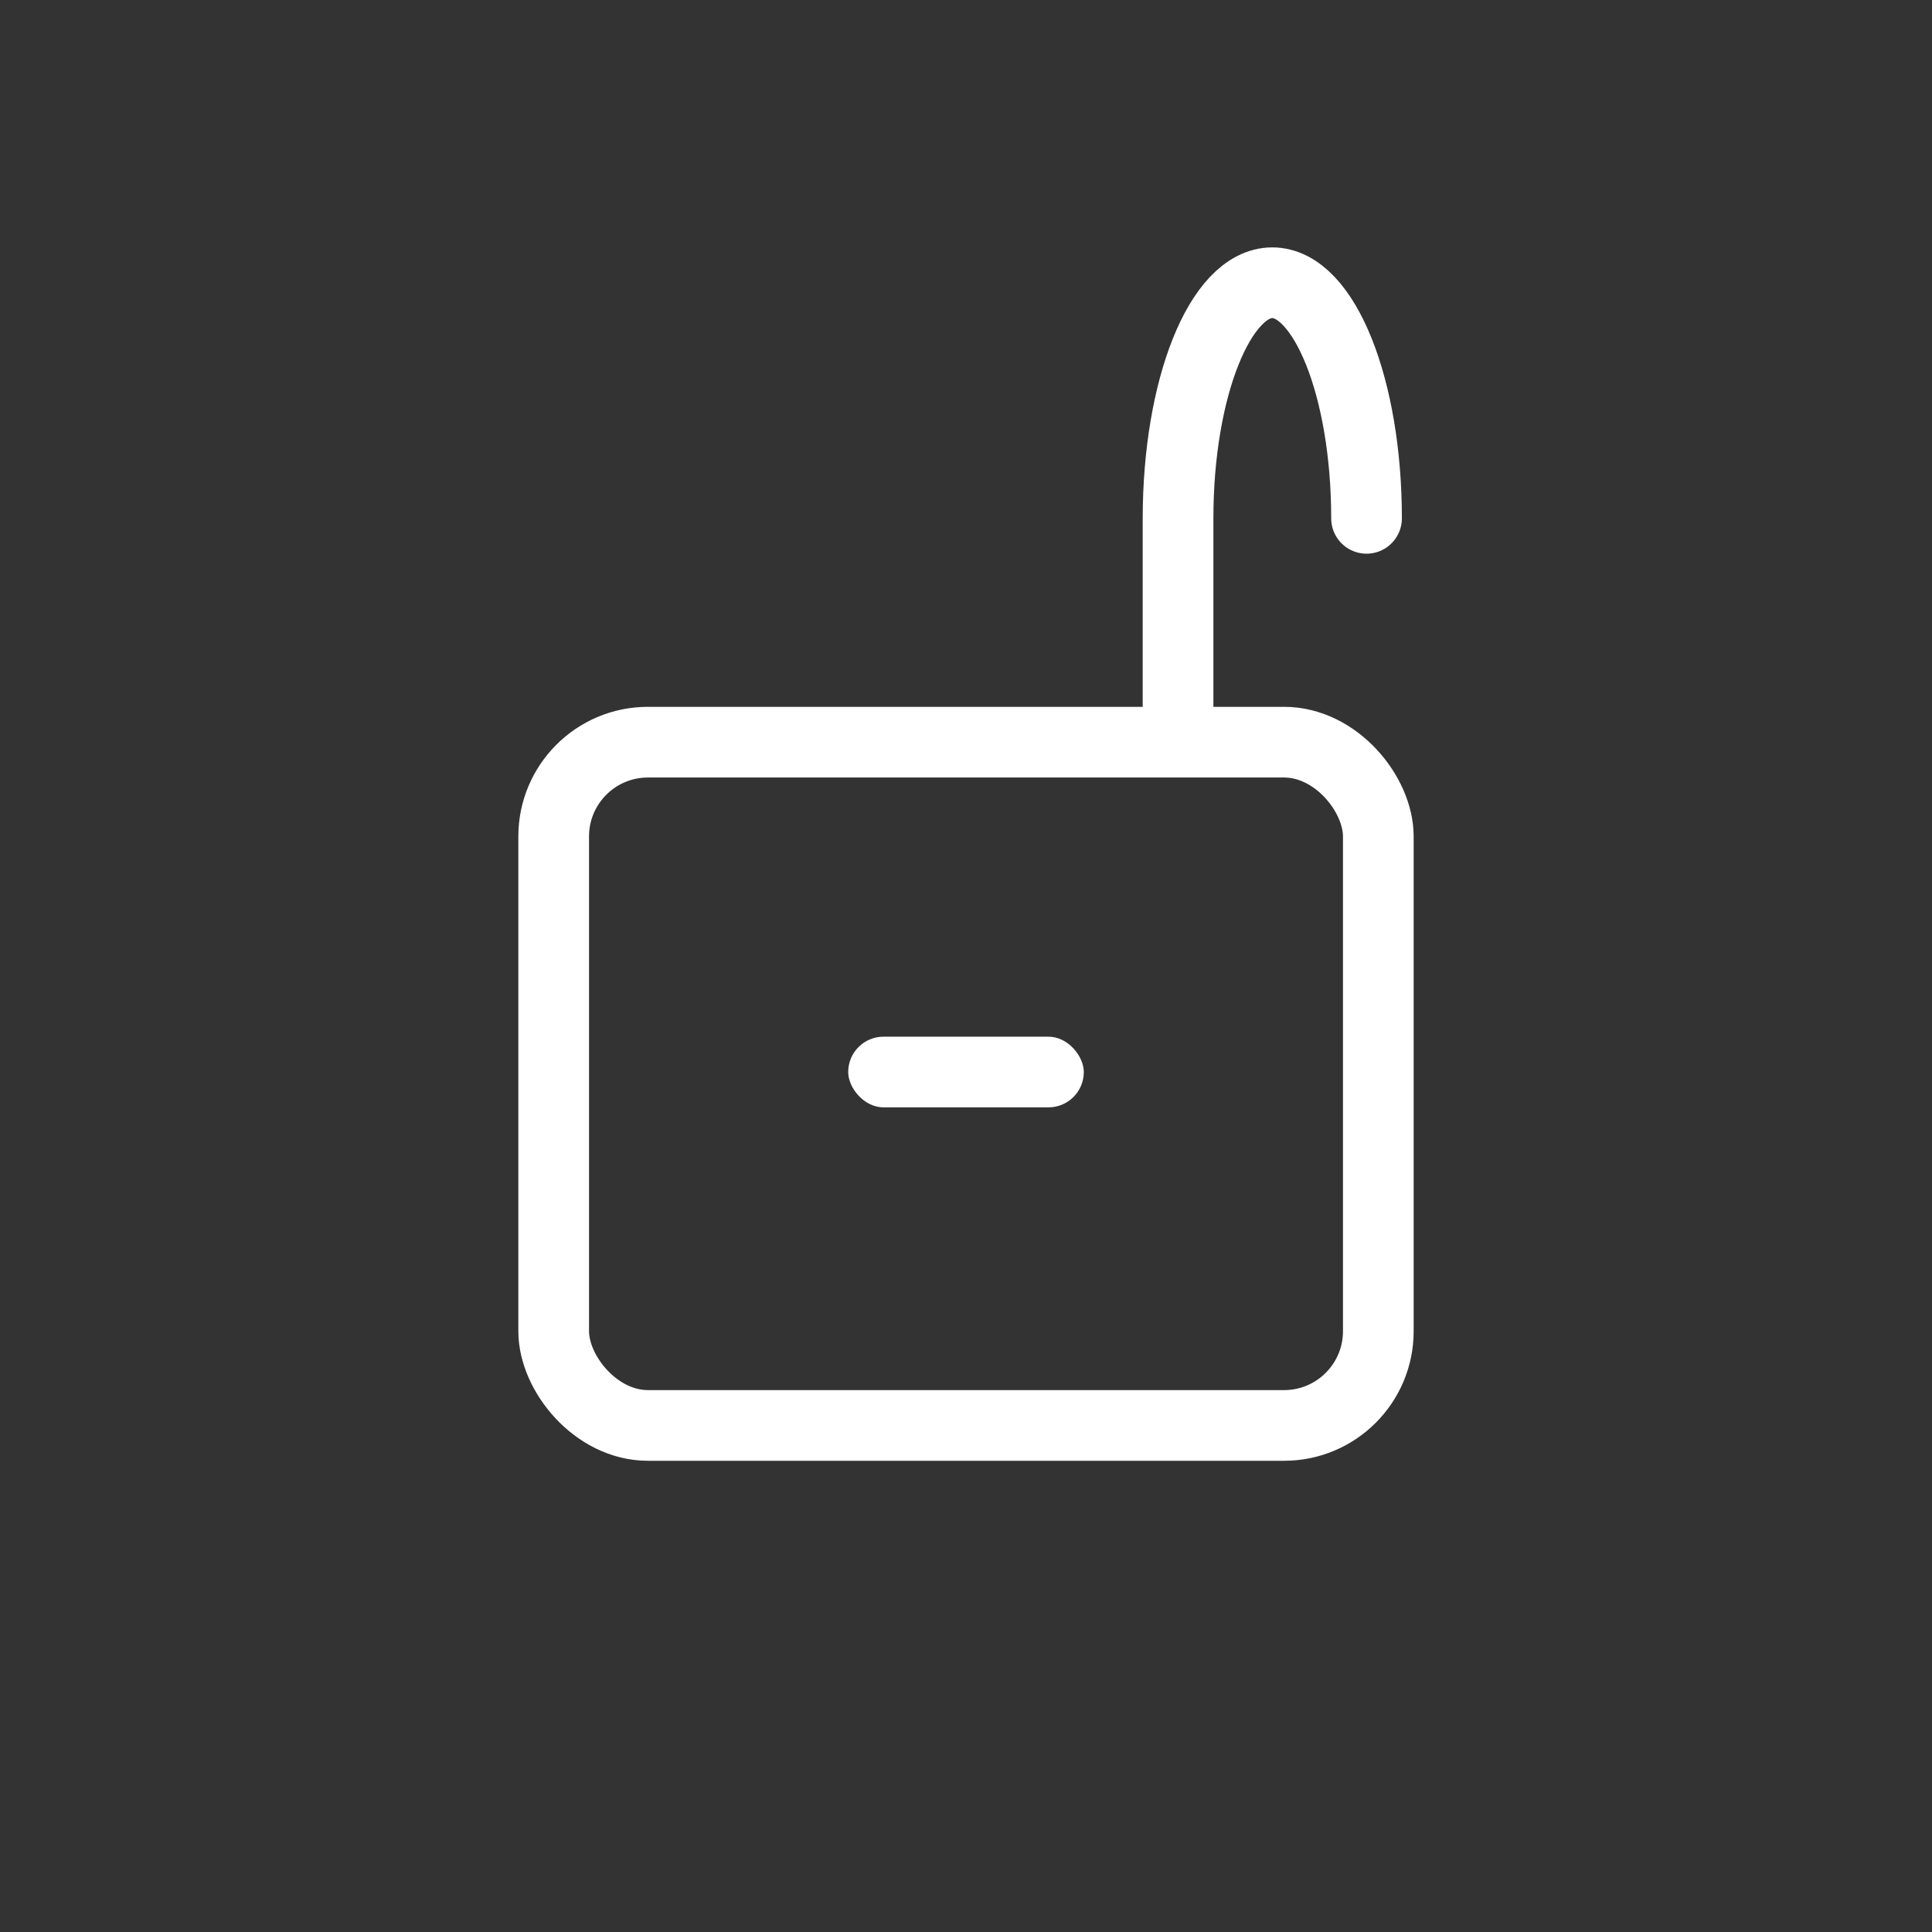<?xml version="1.0" encoding="UTF-8"?>
<svg width="41px" height="41px" viewBox="0 0 41 41" version="1.1" xmlns="http://www.w3.org/2000/svg" xmlns:xlink="http://www.w3.org/1999/xlink">
    <rect x="0" y="0" width="41" height="41" fill="#333333" stroke="none"/>
    <!-- Generator: Sketch 49.1 (51147) - http://www.bohemiancoding.com/sketch -->
    <title>lock10</title>
    <desc>Created with Sketch.</desc>
    <defs></defs>
    <g id="lock10" stroke="none" stroke-width="1" fill="none" fill-rule="evenodd">
        <rect id="Rectangle-4" stroke="#FFFFFF" stroke-width="1.5" x="11.75" y="15.75" width="17.5" height="14.5" rx="2"></rect>
        <path d="M29,15.546 C29,14.054 29,12.841 29,11 C29,8.239 28.105,6 27,6 C25.895,6 25,8.239 25,11" id="Oval" stroke="#FFFFFF" stroke-width="1.5" stroke-linecap="round" transform="translate(27, 10.773) scale(-1, 1) translate(-27, -10.773) "></path>
        <rect id="Rectangle-6" fill="#FFFFFF" x="18" y="22" width="5" height="1.5" rx="0.75"></rect>
    </g>
</svg>